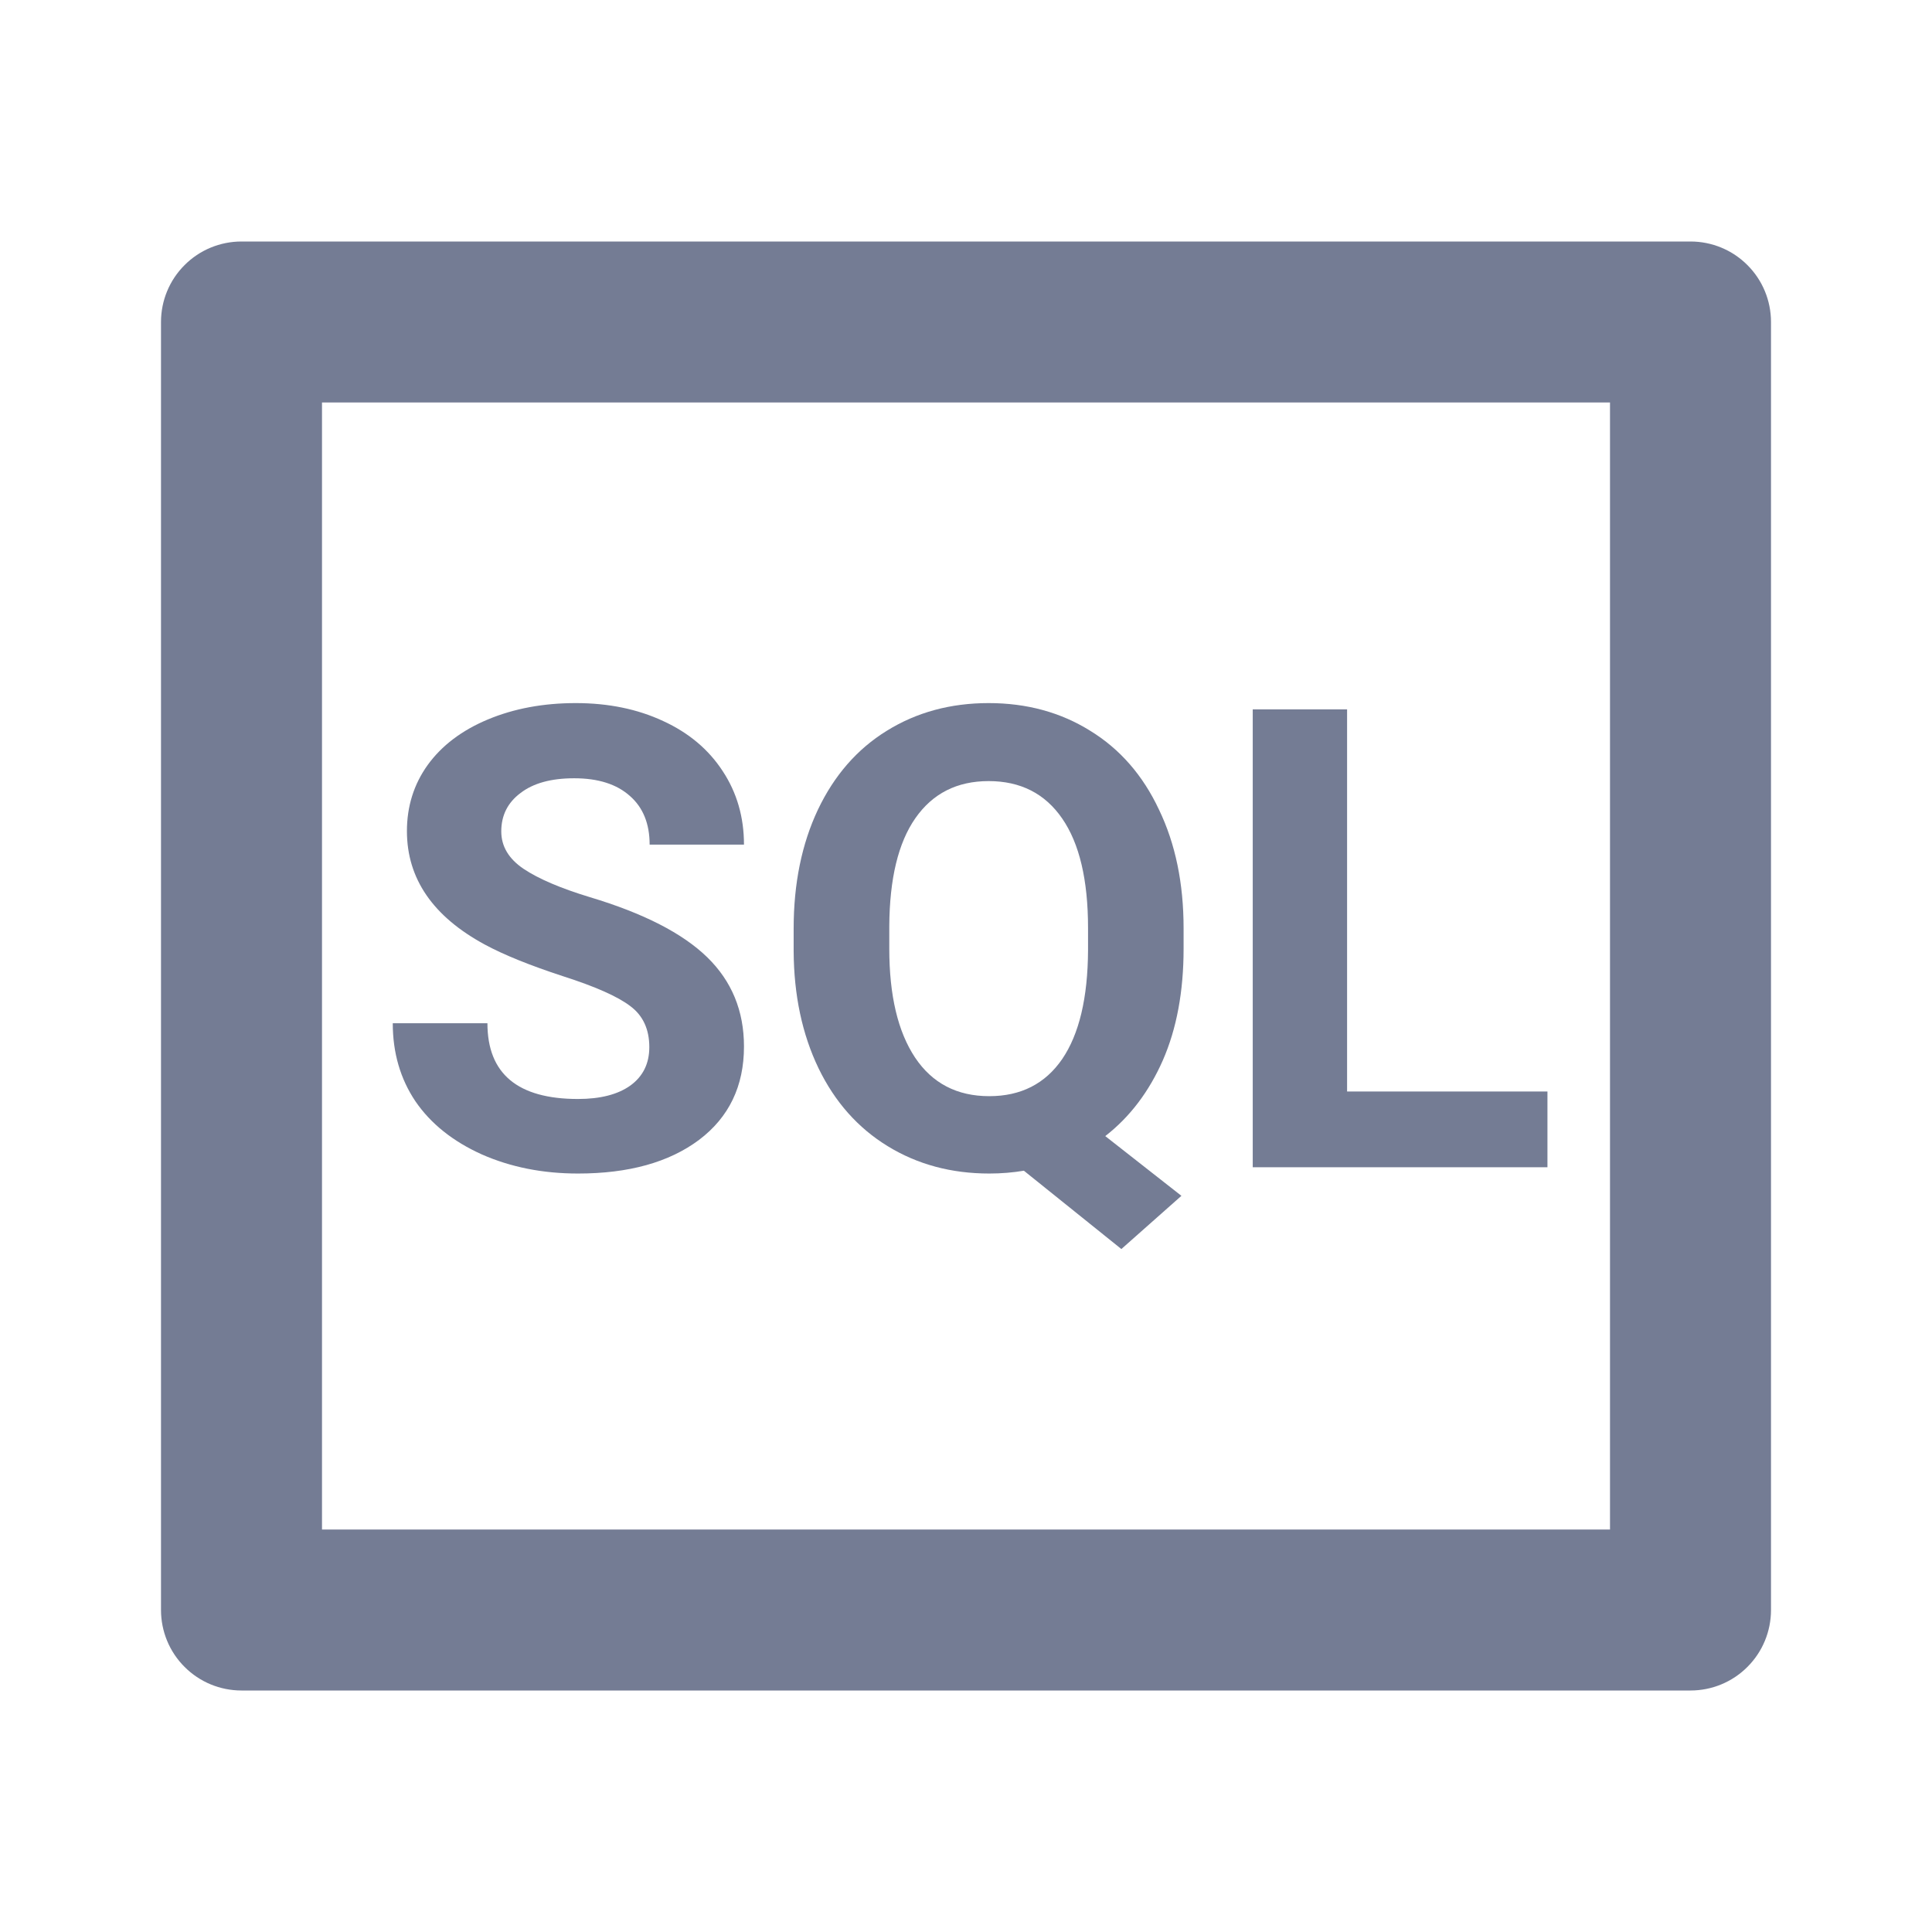 <svg width="24" height="24" viewBox="0 0 24 24" fill="none" xmlns="http://www.w3.org/2000/svg">
<path d="M8.066 13.008C8.066 12.787 7.988 12.617 7.832 12.5C7.676 12.38 7.395 12.255 6.988 12.125C6.582 11.992 6.26 11.862 6.023 11.734C5.378 11.385 5.055 10.915 5.055 10.324C5.055 10.017 5.141 9.743 5.312 9.504C5.487 9.262 5.736 9.073 6.059 8.938C6.384 8.802 6.749 8.734 7.152 8.734C7.559 8.734 7.921 8.809 8.238 8.957C8.556 9.103 8.802 9.31 8.977 9.578C9.154 9.846 9.242 10.151 9.242 10.492H8.07C8.07 10.232 7.988 10.03 7.824 9.887C7.66 9.741 7.43 9.668 7.133 9.668C6.846 9.668 6.624 9.729 6.465 9.852C6.306 9.971 6.227 10.13 6.227 10.328C6.227 10.513 6.319 10.668 6.504 10.793C6.691 10.918 6.966 11.035 7.328 11.145C7.995 11.345 8.48 11.594 8.785 11.891C9.09 12.188 9.242 12.557 9.242 13C9.242 13.492 9.056 13.879 8.684 14.16C8.311 14.439 7.81 14.578 7.18 14.578C6.742 14.578 6.344 14.499 5.984 14.34C5.625 14.178 5.35 13.958 5.16 13.68C4.973 13.401 4.879 13.078 4.879 12.711H6.055C6.055 13.338 6.43 13.652 7.18 13.652C7.458 13.652 7.676 13.596 7.832 13.484C7.988 13.37 8.066 13.211 8.066 13.008Z" fill="#747C94"/>
<path fill-rule="evenodd" clip-rule="evenodd" d="M14.703 11.785C14.703 12.316 14.617 12.779 14.445 13.172C14.273 13.562 14.035 13.876 13.73 14.113L14.676 14.855L13.93 15.516L12.719 14.543C12.581 14.566 12.438 14.578 12.289 14.578C11.818 14.578 11.397 14.465 11.027 14.238C10.658 14.012 10.371 13.689 10.168 13.27C9.965 12.848 9.862 12.363 9.859 11.816V11.535C9.859 10.975 9.96 10.483 10.16 10.059C10.363 9.632 10.648 9.305 11.016 9.078C11.385 8.849 11.807 8.734 12.281 8.734C12.755 8.734 13.176 8.849 13.543 9.078C13.913 9.305 14.198 9.632 14.398 10.059C14.602 10.483 14.703 10.974 14.703 11.531V11.785ZM13.516 11.527C13.516 10.931 13.409 10.478 13.195 10.168C12.982 9.858 12.677 9.703 12.281 9.703C11.888 9.703 11.585 9.857 11.371 10.164C11.158 10.469 11.05 10.917 11.047 11.508V11.785C11.047 12.366 11.154 12.816 11.367 13.137C11.581 13.457 11.888 13.617 12.289 13.617C12.682 13.617 12.984 13.463 13.195 13.156C13.406 12.846 13.513 12.396 13.516 11.805V11.527Z" fill="#747C94"/>
<path d="M19.223 13.559H16.734V8.812H15.562V14.5H19.223V13.559Z" fill="#747C94"/>
<path fill-rule="evenodd" clip-rule="evenodd" d="M3 3H21C21.265 3 21.52 3.105 21.707 3.293C21.895 3.48 22 3.735 22 4V20C22 20.265 21.895 20.52 21.707 20.707C21.52 20.895 21.265 21 21 21H3C2.735 21 2.48 20.895 2.293 20.707C2.105 20.52 2 20.265 2 20V4C2 3.735 2.105 3.48 2.293 3.293C2.48 3.105 2.735 3 3 3ZM4 5V19H20V5H4Z" fill="#747C94"/>
</svg>

